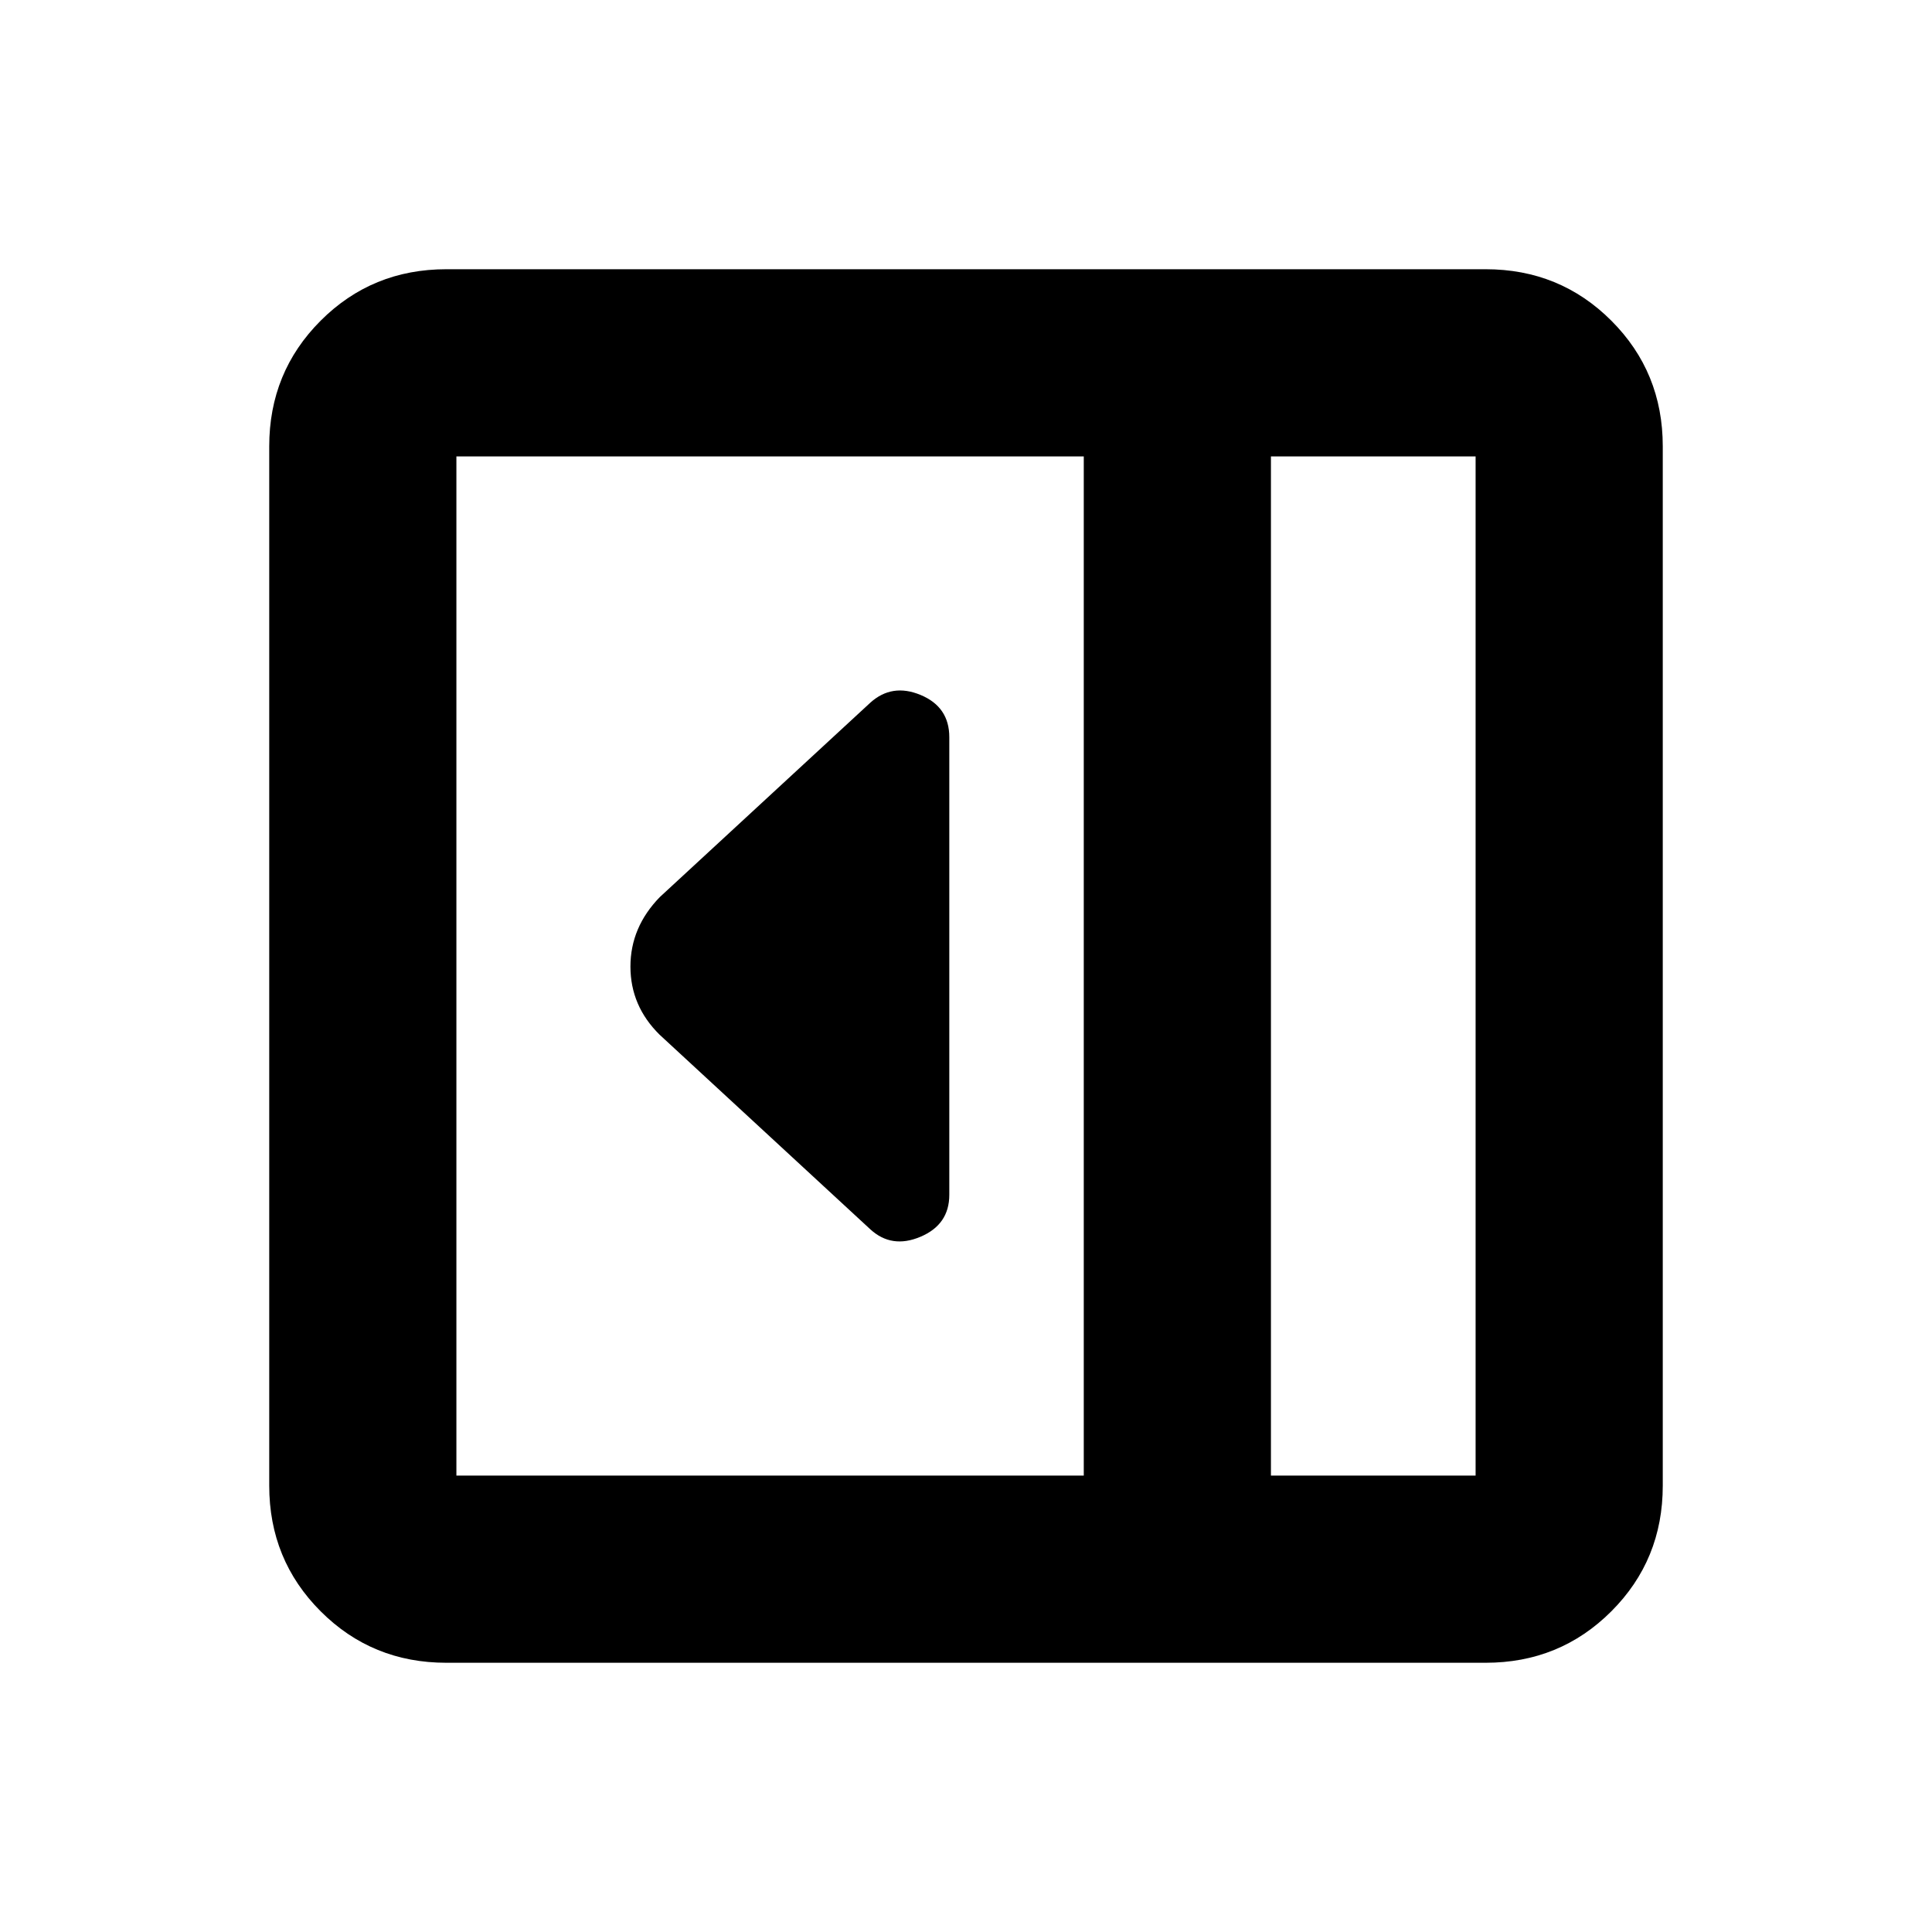 <svg xmlns="http://www.w3.org/2000/svg" height="20" viewBox="0 -960 960 960" width="20"><path d="M471.7-366.3v-227.4q0-15.04-14.24-20.97-14.24-5.94-25.07 3.89l-104.5 96.5q-14.63 15.01-14.63 34.56 0 19.55 14.46 33.83l104.67 96.67q10.65 9.83 24.98 3.77 14.33-6.06 14.33-20.85ZM221.78-133.78q-36.88 0-62.44-25.56-25.56-25.56-25.56-62.44v-516.44q0-36.88 25.56-62.44 25.56-25.56 62.44-25.56h516.44q36.88 0 62.44 25.56 25.56 25.56 25.56 62.44v516.44q0 36.88-25.56 62.44-25.56 25.56-62.44 25.56H221.78Zm409.74-93h101.7v-506.44h-101.7v506.44Zm-93 0v-506.44H226.78v506.44h311.74Zm93 0h101.7-101.7Z"/></svg>